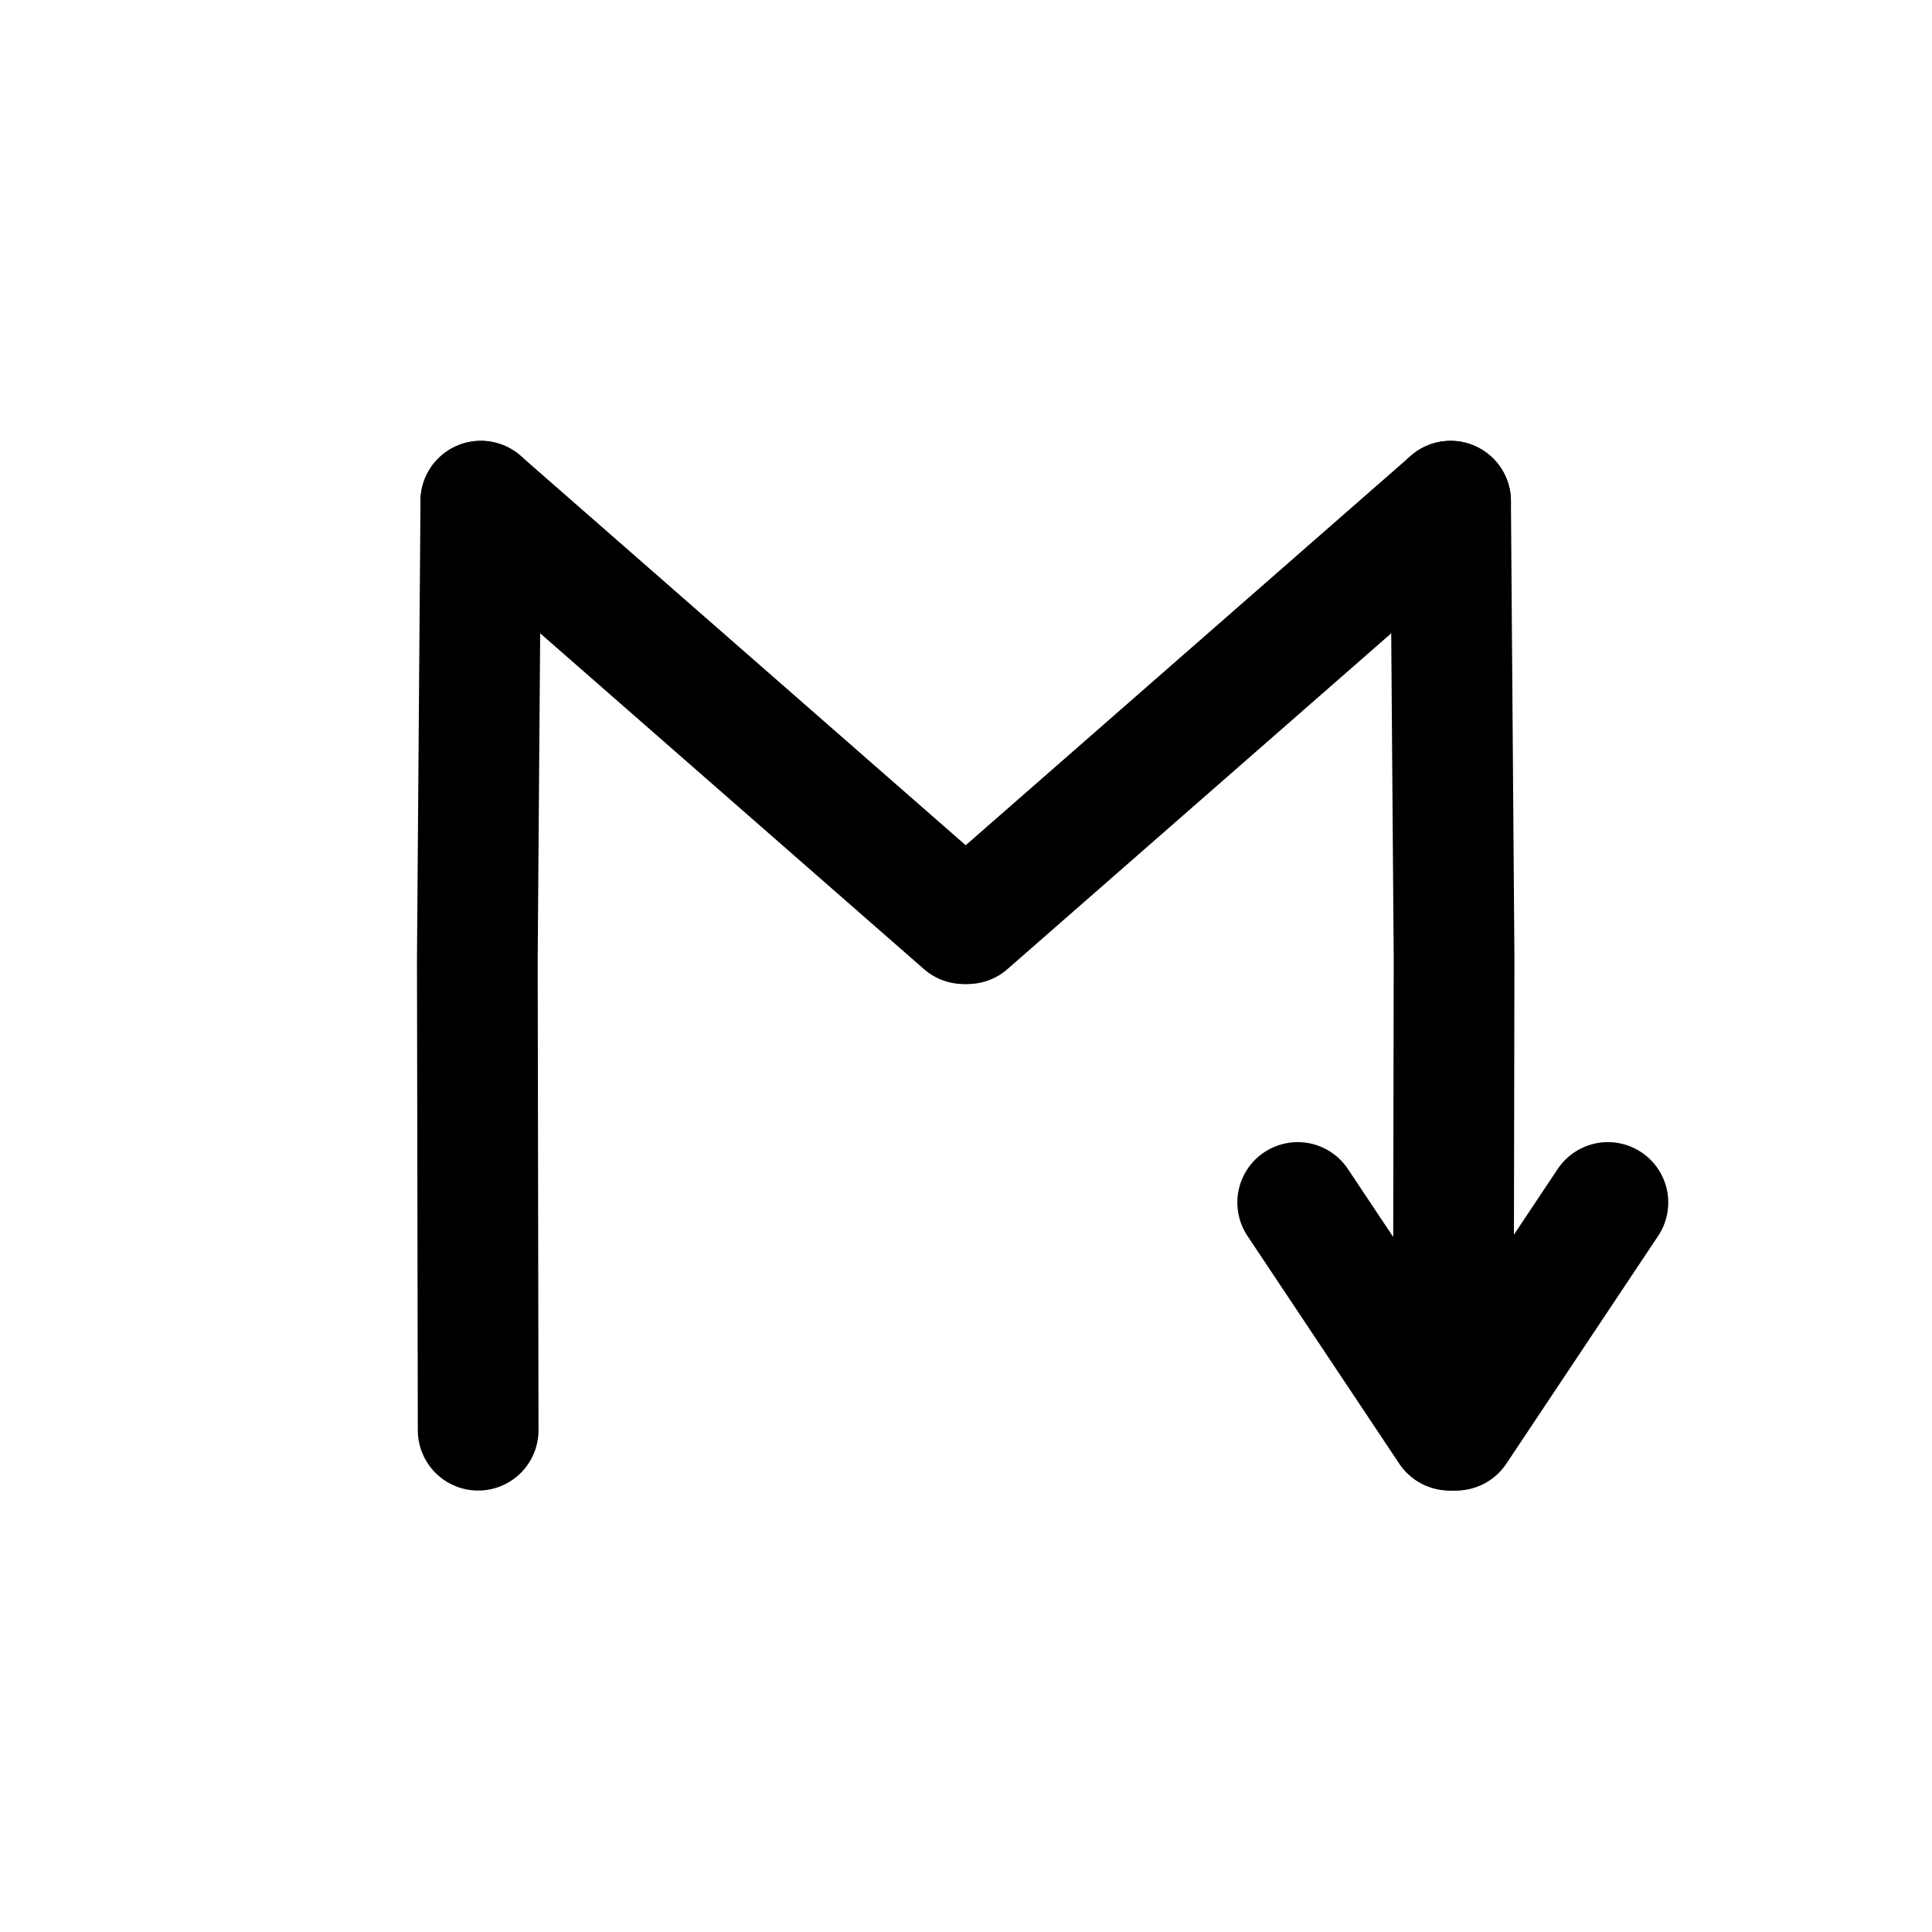 <svg xmlns="http://www.w3.org/2000/svg" xmlns:xlink="http://www.w3.org/1999/xlink" width="100%" height="100%" version="1.1" viewBox="0 0 2134 2134" xml:space="preserve" style="fill-rule:evenodd;clip-rule:evenodd;stroke-linecap:round;stroke-linejoin:round"><g><g><path d="M528.159,1579.74l-0.928,-519.649l3.872,-506.502" style="fill:none;fill-rule:nonzero;stroke:#000;stroke-width:133.33px"/><path d="M1064.44,1020.26l-533.333,-466.667" style="fill:none;fill-rule:nonzero;stroke:#000;stroke-width:133.33px"/></g><g><path d="M1605.17,1579.74l0.929,-519.649l-3.872,-506.502" style="fill:none;fill-rule:nonzero;stroke:#000;stroke-width:133.33px"/><path d="M1068.9,1020.26l533.334,-466.667" style="fill:none;fill-rule:nonzero;stroke:#000;stroke-width:133.33px"/></g></g><path d="M1601.01,1579.74l-167.636,-251.528" style="fill:none;fill-rule:nonzero;stroke:#000;stroke-width:133.33px"/><path d="M1776.01,1328.21l-167.636,251.528" style="fill:none;fill-rule:nonzero;stroke:#000;stroke-width:133.33px"/></svg>